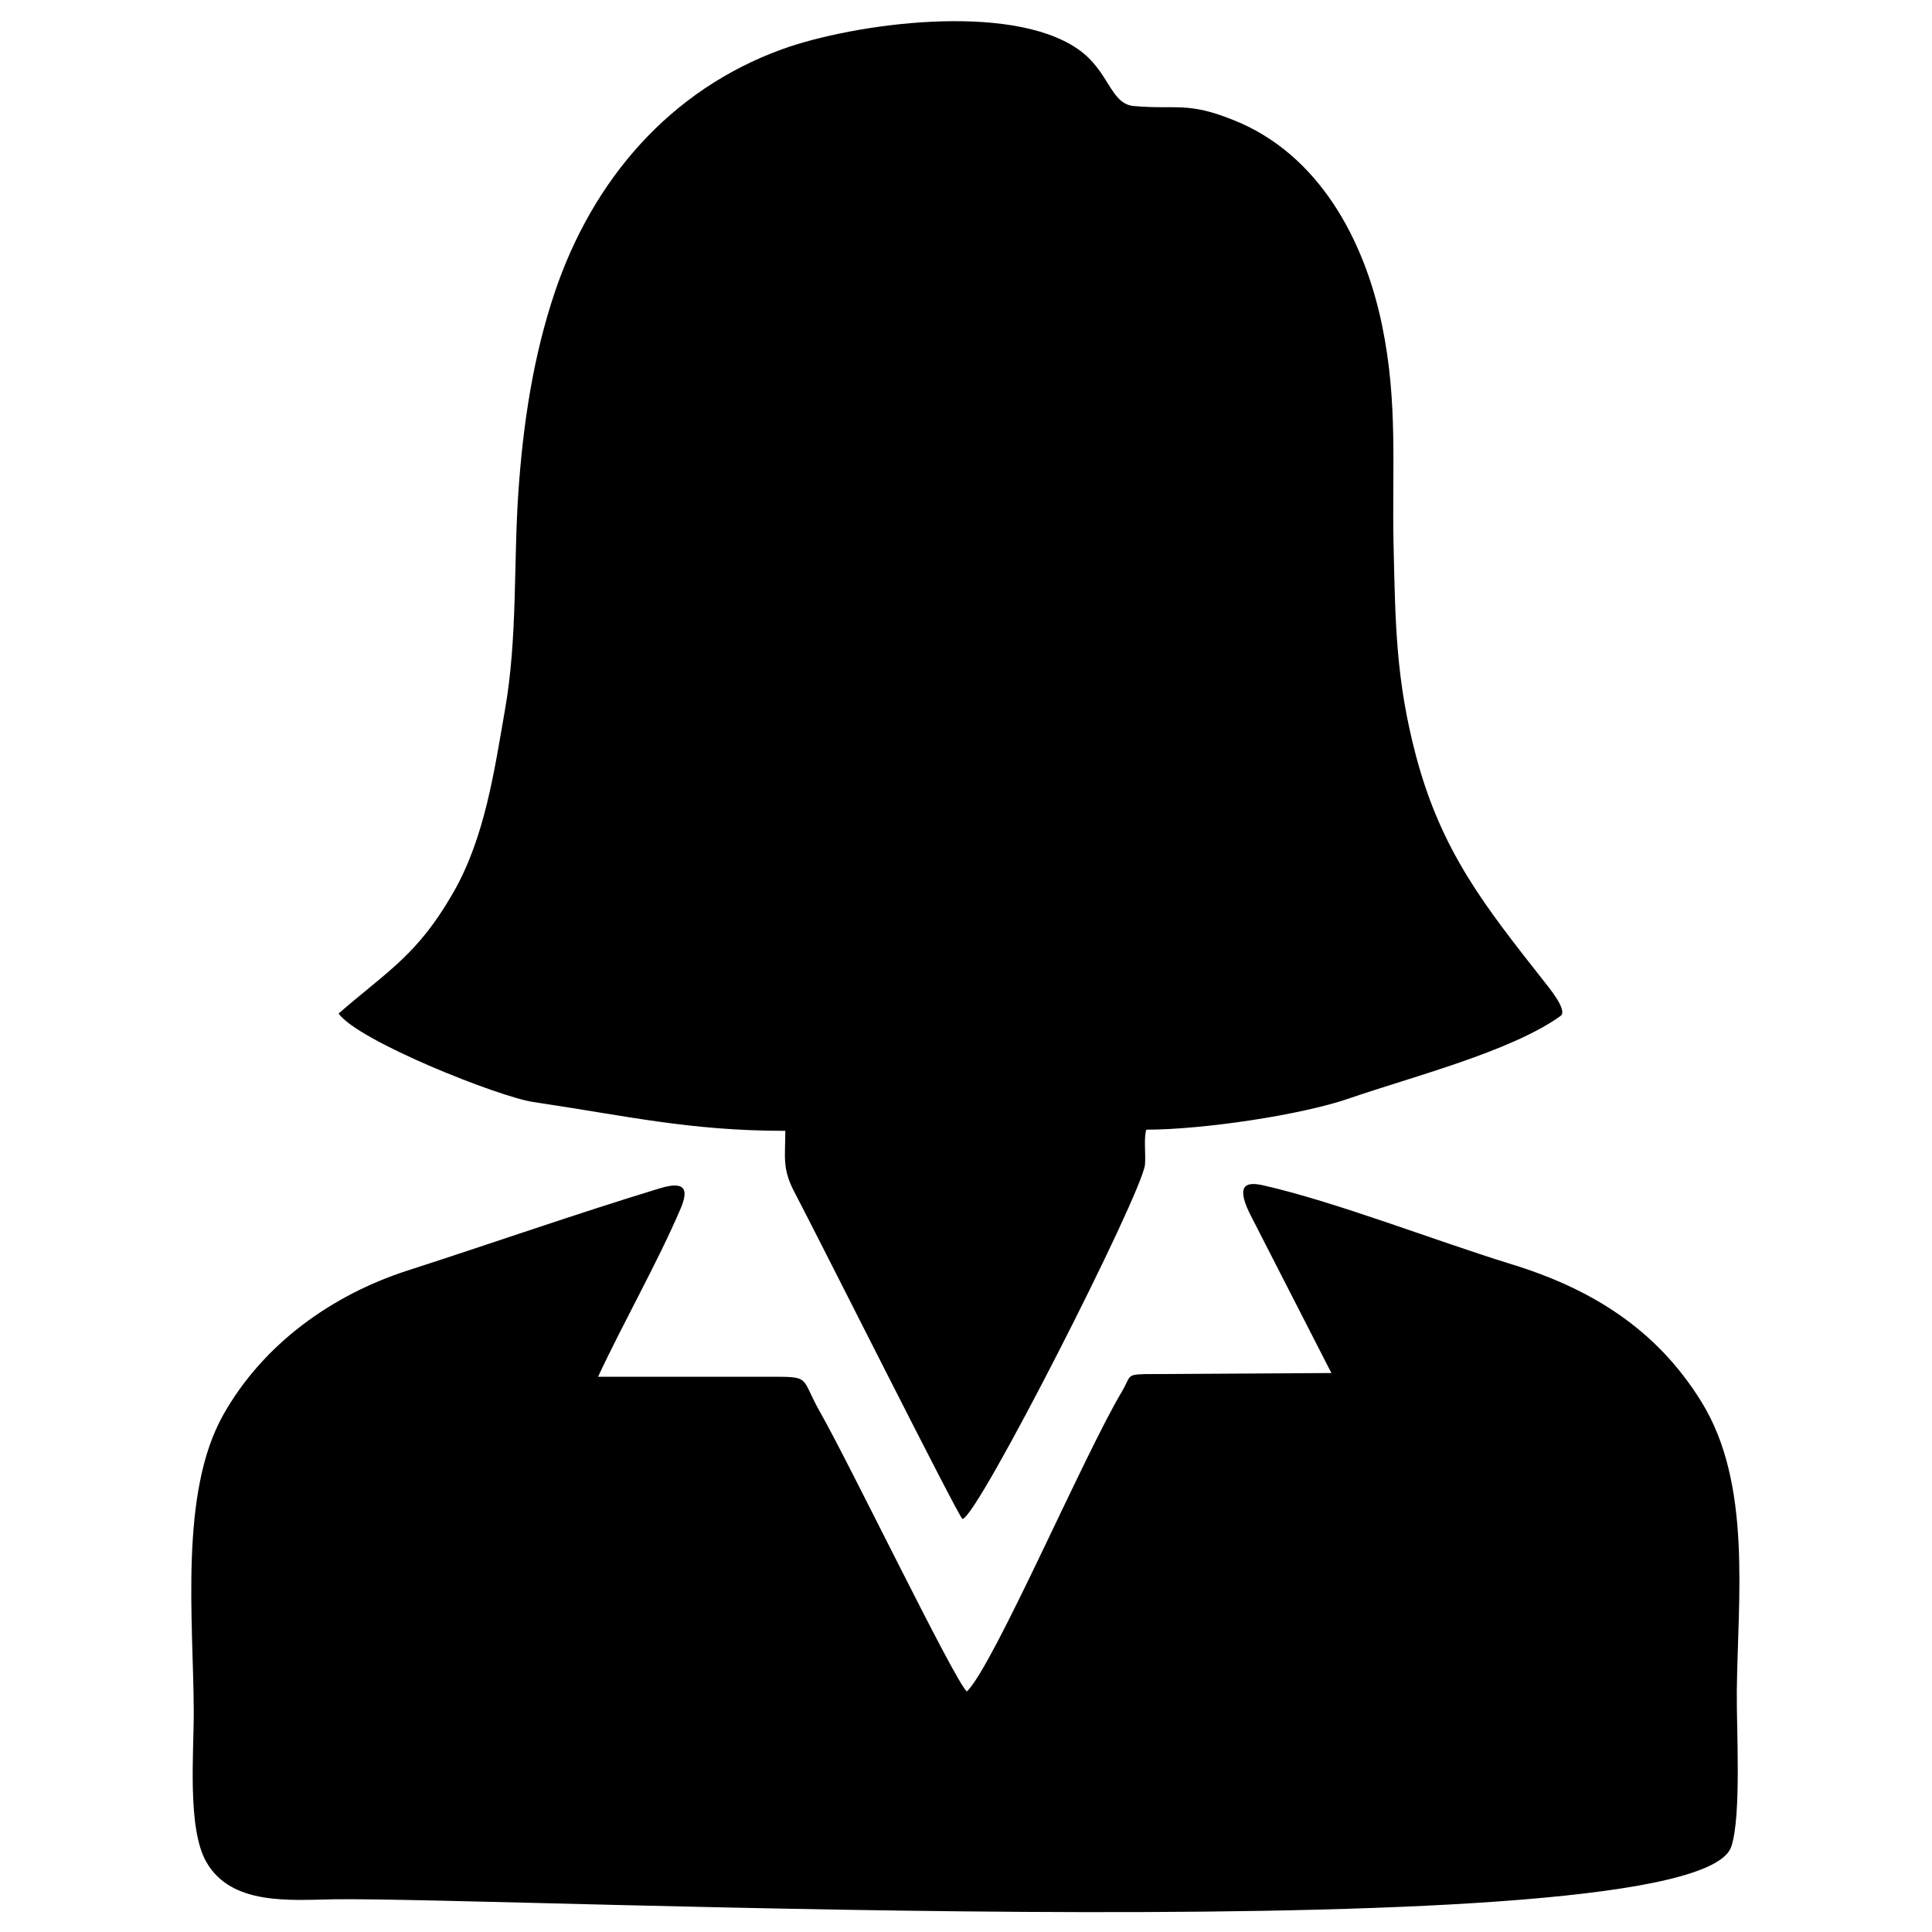 <svg xmlns="http://www.w3.org/2000/svg" viewBox="0 0 250 250">
    <g id="Layer_x0020_1">
        <path fill="currentColor" d="M43.81 131.15c2.57,3.58 20.76,10.79 25.19,11.45 12.04,1.78 20.19,3.73 32.62,3.73 0,3.36 -0.43,4.86 1.16,7.89 3.54,6.75 21.29,42.15 21.76,42.33 1.88,-0.01 23.29,-42.17 23.62,-45.86 0.12,-1.32 -0.18,-3.35 0.17,-4.51 7.18,0 19.96,-1.86 26.3,-4.06 7.85,-2.72 20.9,-6.04 27.31,-10.66 0.98,-0.71 -1.6,-3.78 -2.21,-4.56 -7.57,-9.63 -13.19,-16.65 -16.49,-29.05 -2.61,-9.84 -2.68,-17.16 -2.91,-27.17 -0.23,-10.04 0.6,-18.46 -1.49,-28.58 -2.28,-11.07 -8.18,-22.08 -19.05,-26.49 -6.17,-2.51 -7.37,-1.39 -13.08,-1.89 -3.08,-0.27 -3.15,-4.57 -7.26,-7.39 -8.82,-6.09 -29.02,-3.29 -38.24,0.04 -14.56,5.28 -24.53,16.94 -29.42,31.45 -2.79,8.28 -4.09,16.97 -4.7,25.67 -0.66,9.47 -0.1,18.93 -1.74,28.32 -1.39,7.97 -2.61,16.56 -6.69,23.68 -4.61,8.03 -8.25,9.95 -14.85,15.66zm81.31 87.73c-1.5,-1.16 -15.14,-29.38 -19.01,-36.17 -2.59,-4.56 -1.03,-4.56 -6.53,-4.56 -7.4,0 -14.8,0 -22.19,0 3.28,-7.04 7.71,-14.81 10.66,-21.71 0.99,-2.31 0.85,-3.74 -2.64,-2.68 -10.8,3.28 -21.81,7.15 -32.59,10.62 -9.89,3.18 -18.78,9.55 -23.93,18.7 -5.73,10.17 -3.85,26.66 -3.82,38.46 0.02,5.21 -0.87,15.07 1.64,19.42 3.23,5.63 10.85,4.9 16.42,4.81 22.13,-0.34 176.32,7.03 180.9,-6.82 1.33,-4.02 0.66,-15.24 0.71,-20.1 0.14,-12.25 1.97,-26.89 -4.59,-37.48 -5.88,-9.5 -14.42,-14.71 -24.89,-17.88 -9.59,-2.97 -22.47,-7.99 -31.81,-10.11 -2.42,-0.55 -3.62,0.09 -1.45,4.21l10.28 20.08 -24.15 0.14c-2.41,0.06 -1.78,0.27 -2.97,2.28 -5.01,8.42 -16.48,35.22 -20.04,38.79z"/>
    </g>
</svg>
